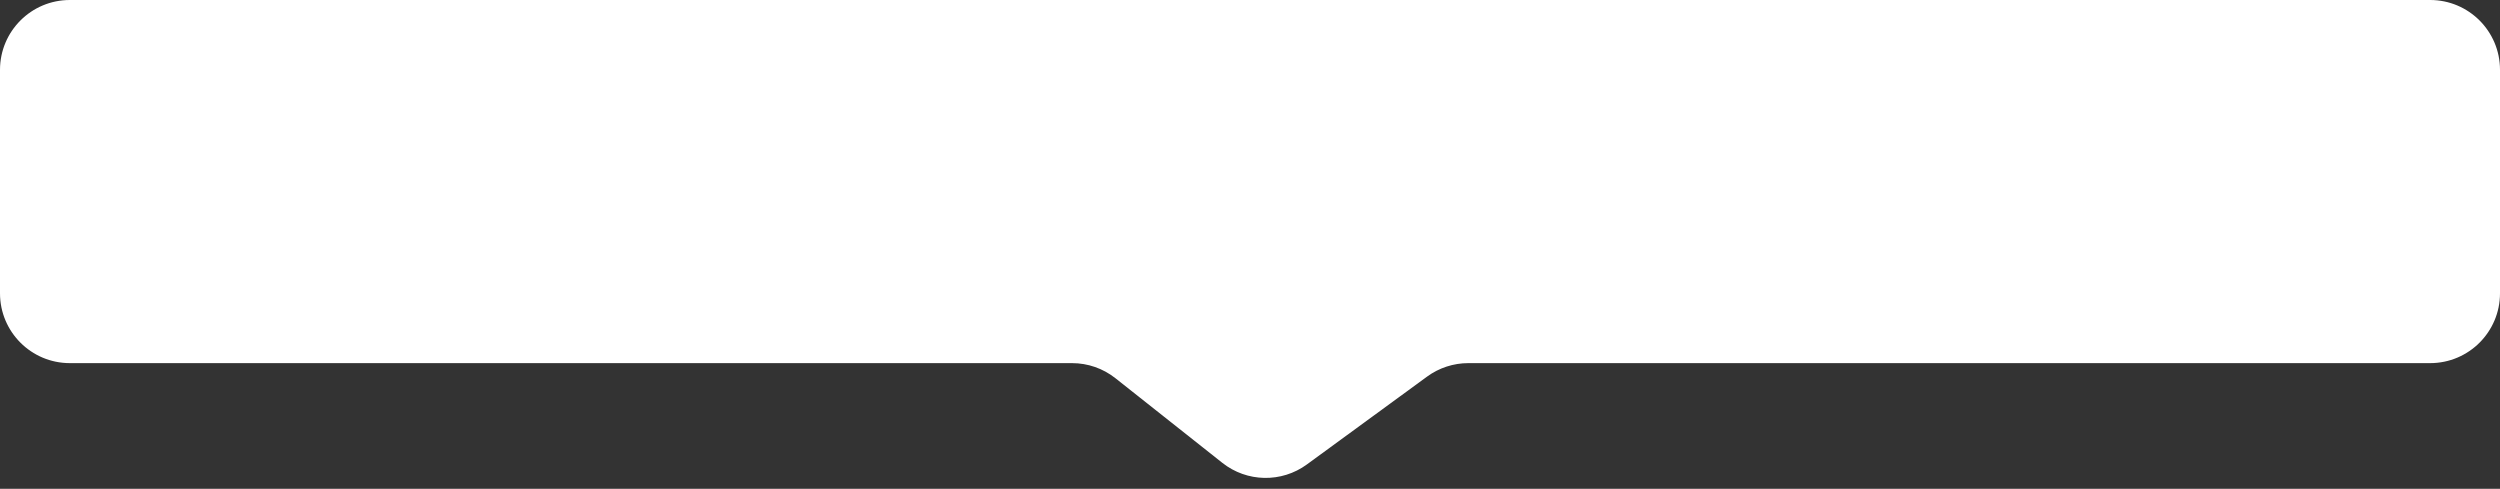 <svg width="179" height="35" viewBox="0 0 179 35" fill="none" xmlns="http://www.w3.org/2000/svg">
<rect x="0" y="0" width="179" height="35" fill="#333333" stroke="none"/>
<path d="M0 5C0 2.239 2.239 0 5 0H174C176.761 0 179 2.239 179 5V21C179 23.761 176.761 26 174 26H105.132C104.072 26 103.038 26.337 102.182 26.963L93.571 33.256C91.757 34.582 89.28 34.534 87.518 33.139L79.864 27.08C78.981 26.381 77.887 26 76.76 26H5C2.239 26 0 23.761 0 21V5Z" fill="white"/>
</svg>

